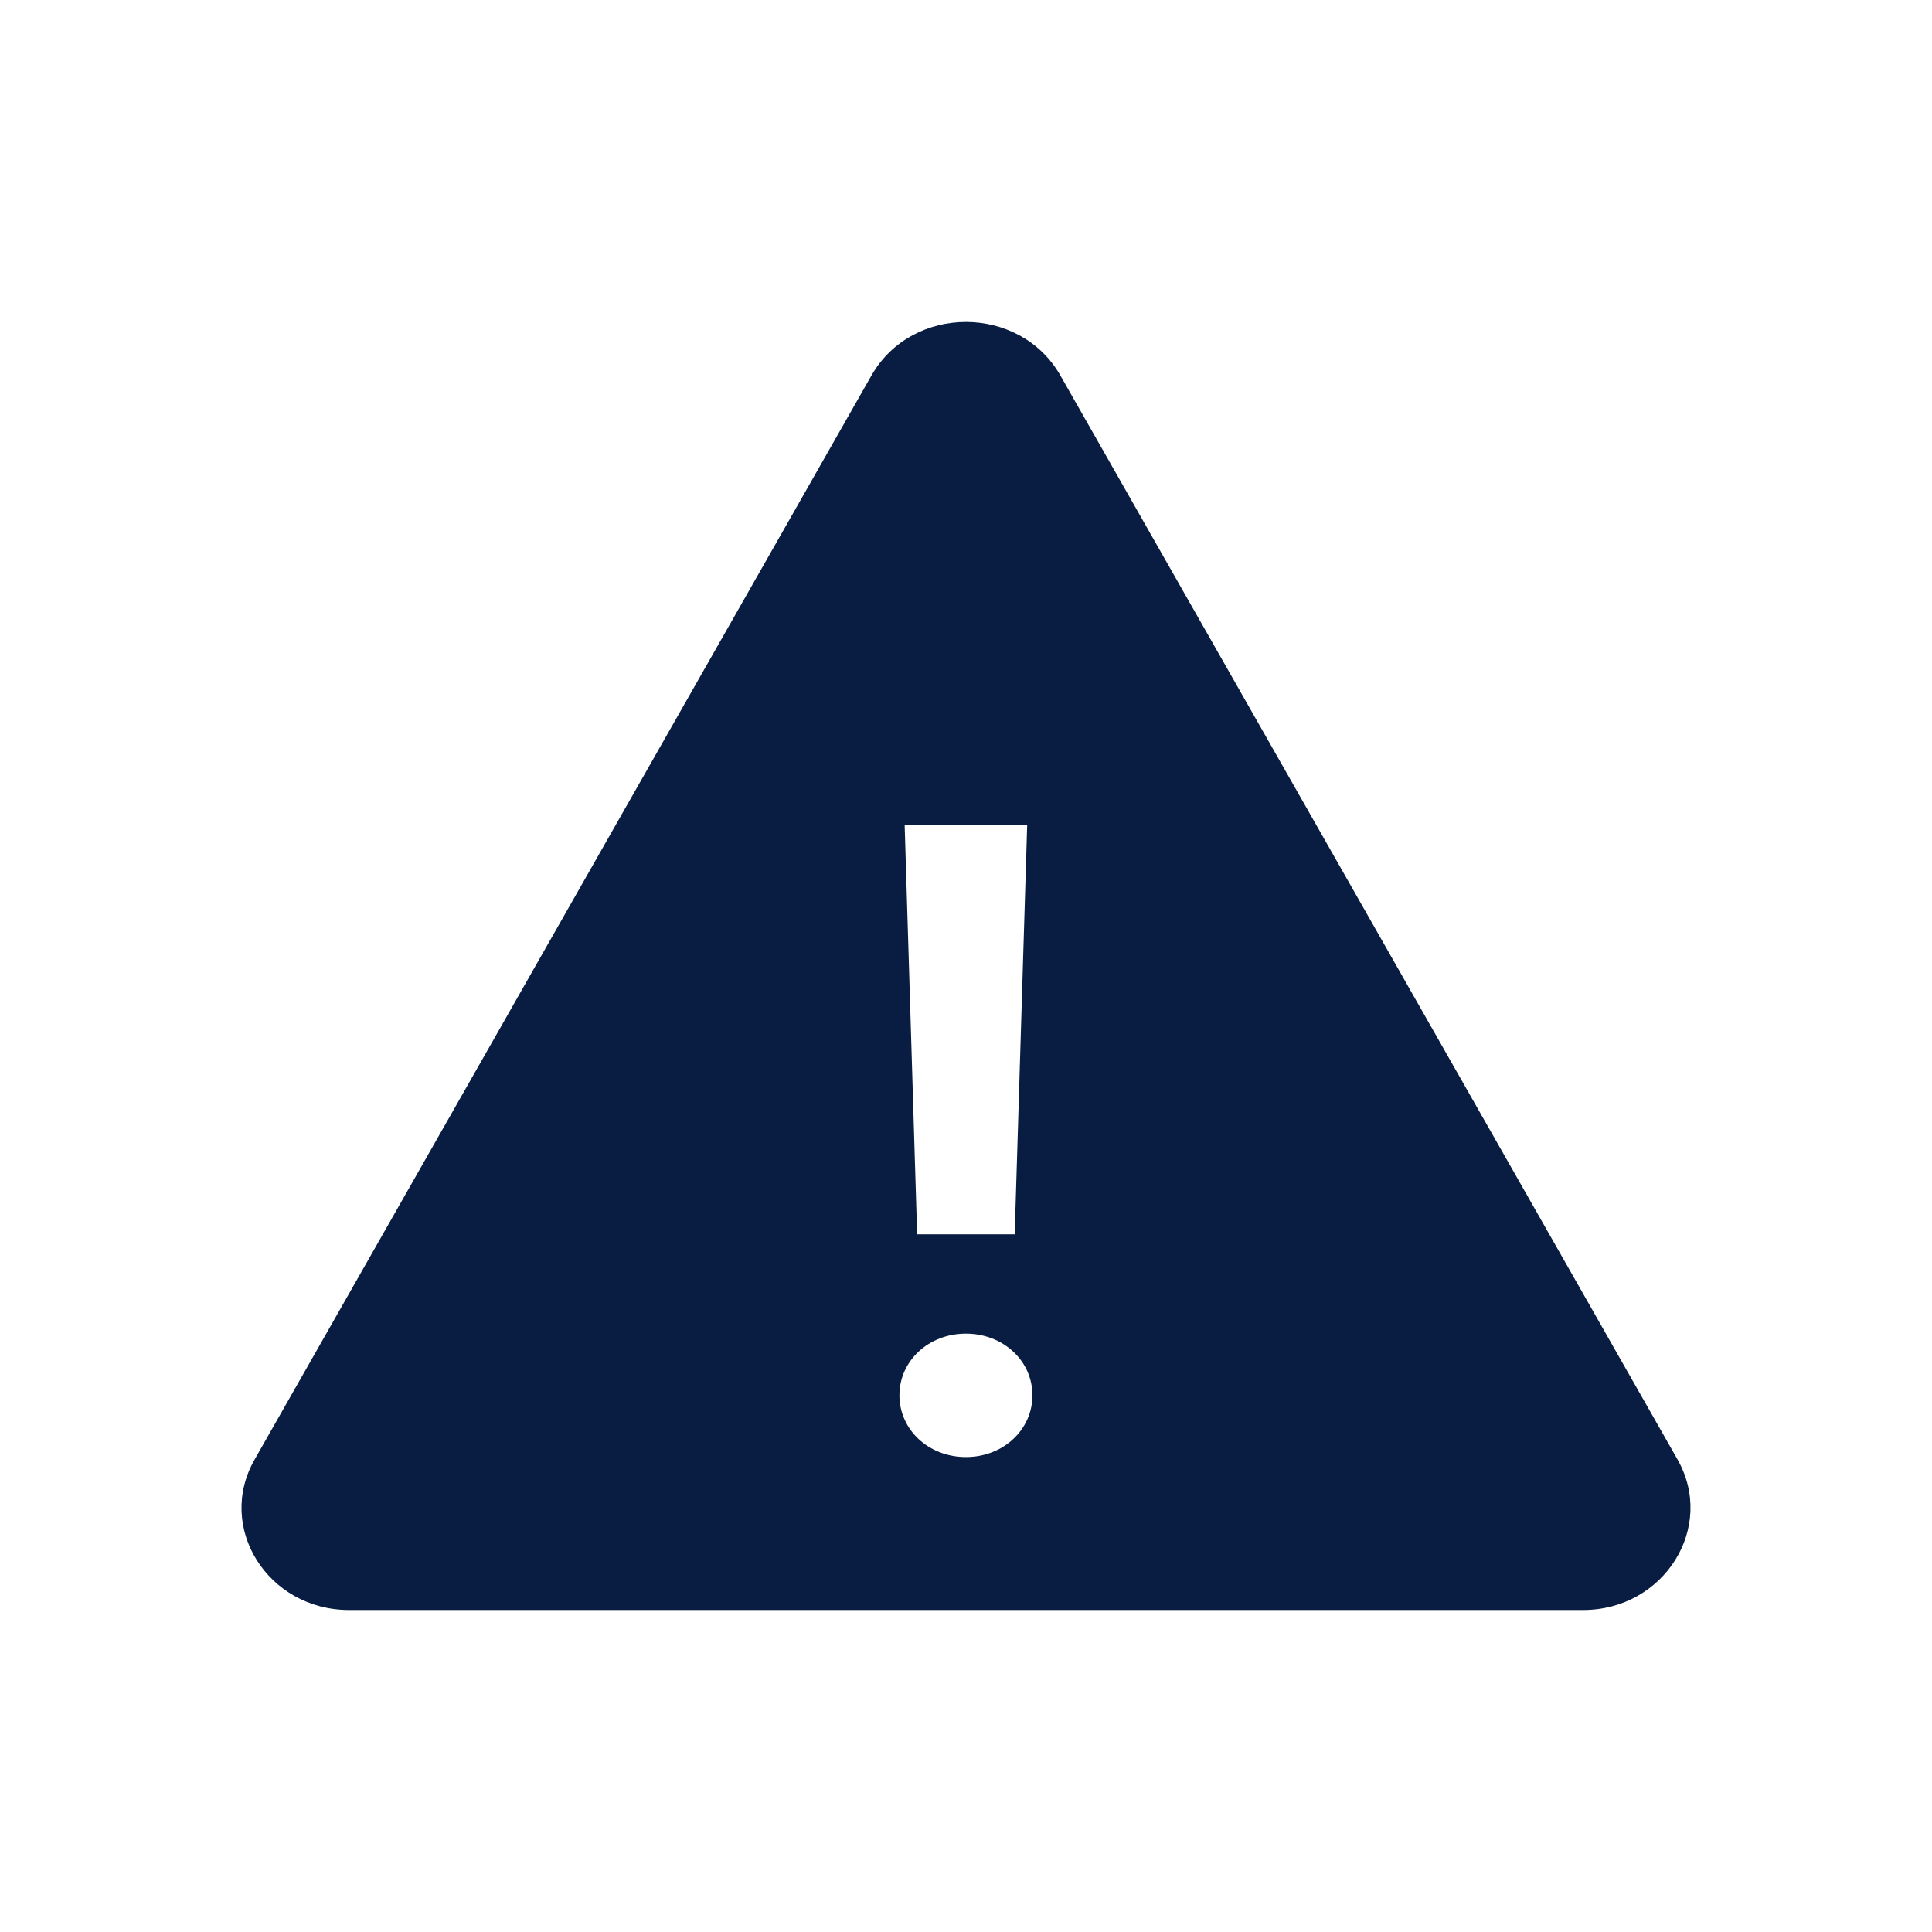 <?xml version="1.0" encoding="UTF-8"?>
<svg width="24px" height="24px" viewBox="0 0 24 24" version="1.1" xmlns="http://www.w3.org/2000/svg" xmlns:xlink="http://www.w3.org/1999/xlink">
    <!-- Generator: Sketch 59.1 (86144) - https://sketch.com -->
    <title>Icon/Categories/Alert/warning</title>
    <desc>Created with Sketch.</desc>
    <g id="Icon/Categories/Alert/warning" stroke="none" stroke-width="1" fill="none" fill-rule="evenodd">
        <path d="M10.827,4.662 L3.164,18.129 C2.68,18.971 3.325,20 4.337,20 L19.665,20 C20.673,20 21.318,18.971 20.838,18.129 L13.171,4.662 C12.665,3.779 11.333,3.779 10.827,4.662 Z M12.76,10.25 L12.605,15.333 L11.393,15.333 L11.238,10.25 L12.76,10.25 Z M11.999,18.1 C11.536,18.1 11.173,17.762 11.173,17.333 C11.173,16.904 11.536,16.567 11.999,16.567 C12.462,16.567 12.825,16.904 12.825,17.333 C12.825,17.762 12.462,18.1 11.999,18.1 Z" id="Shape" fill="#091D42"></path>
    </g>
</svg>